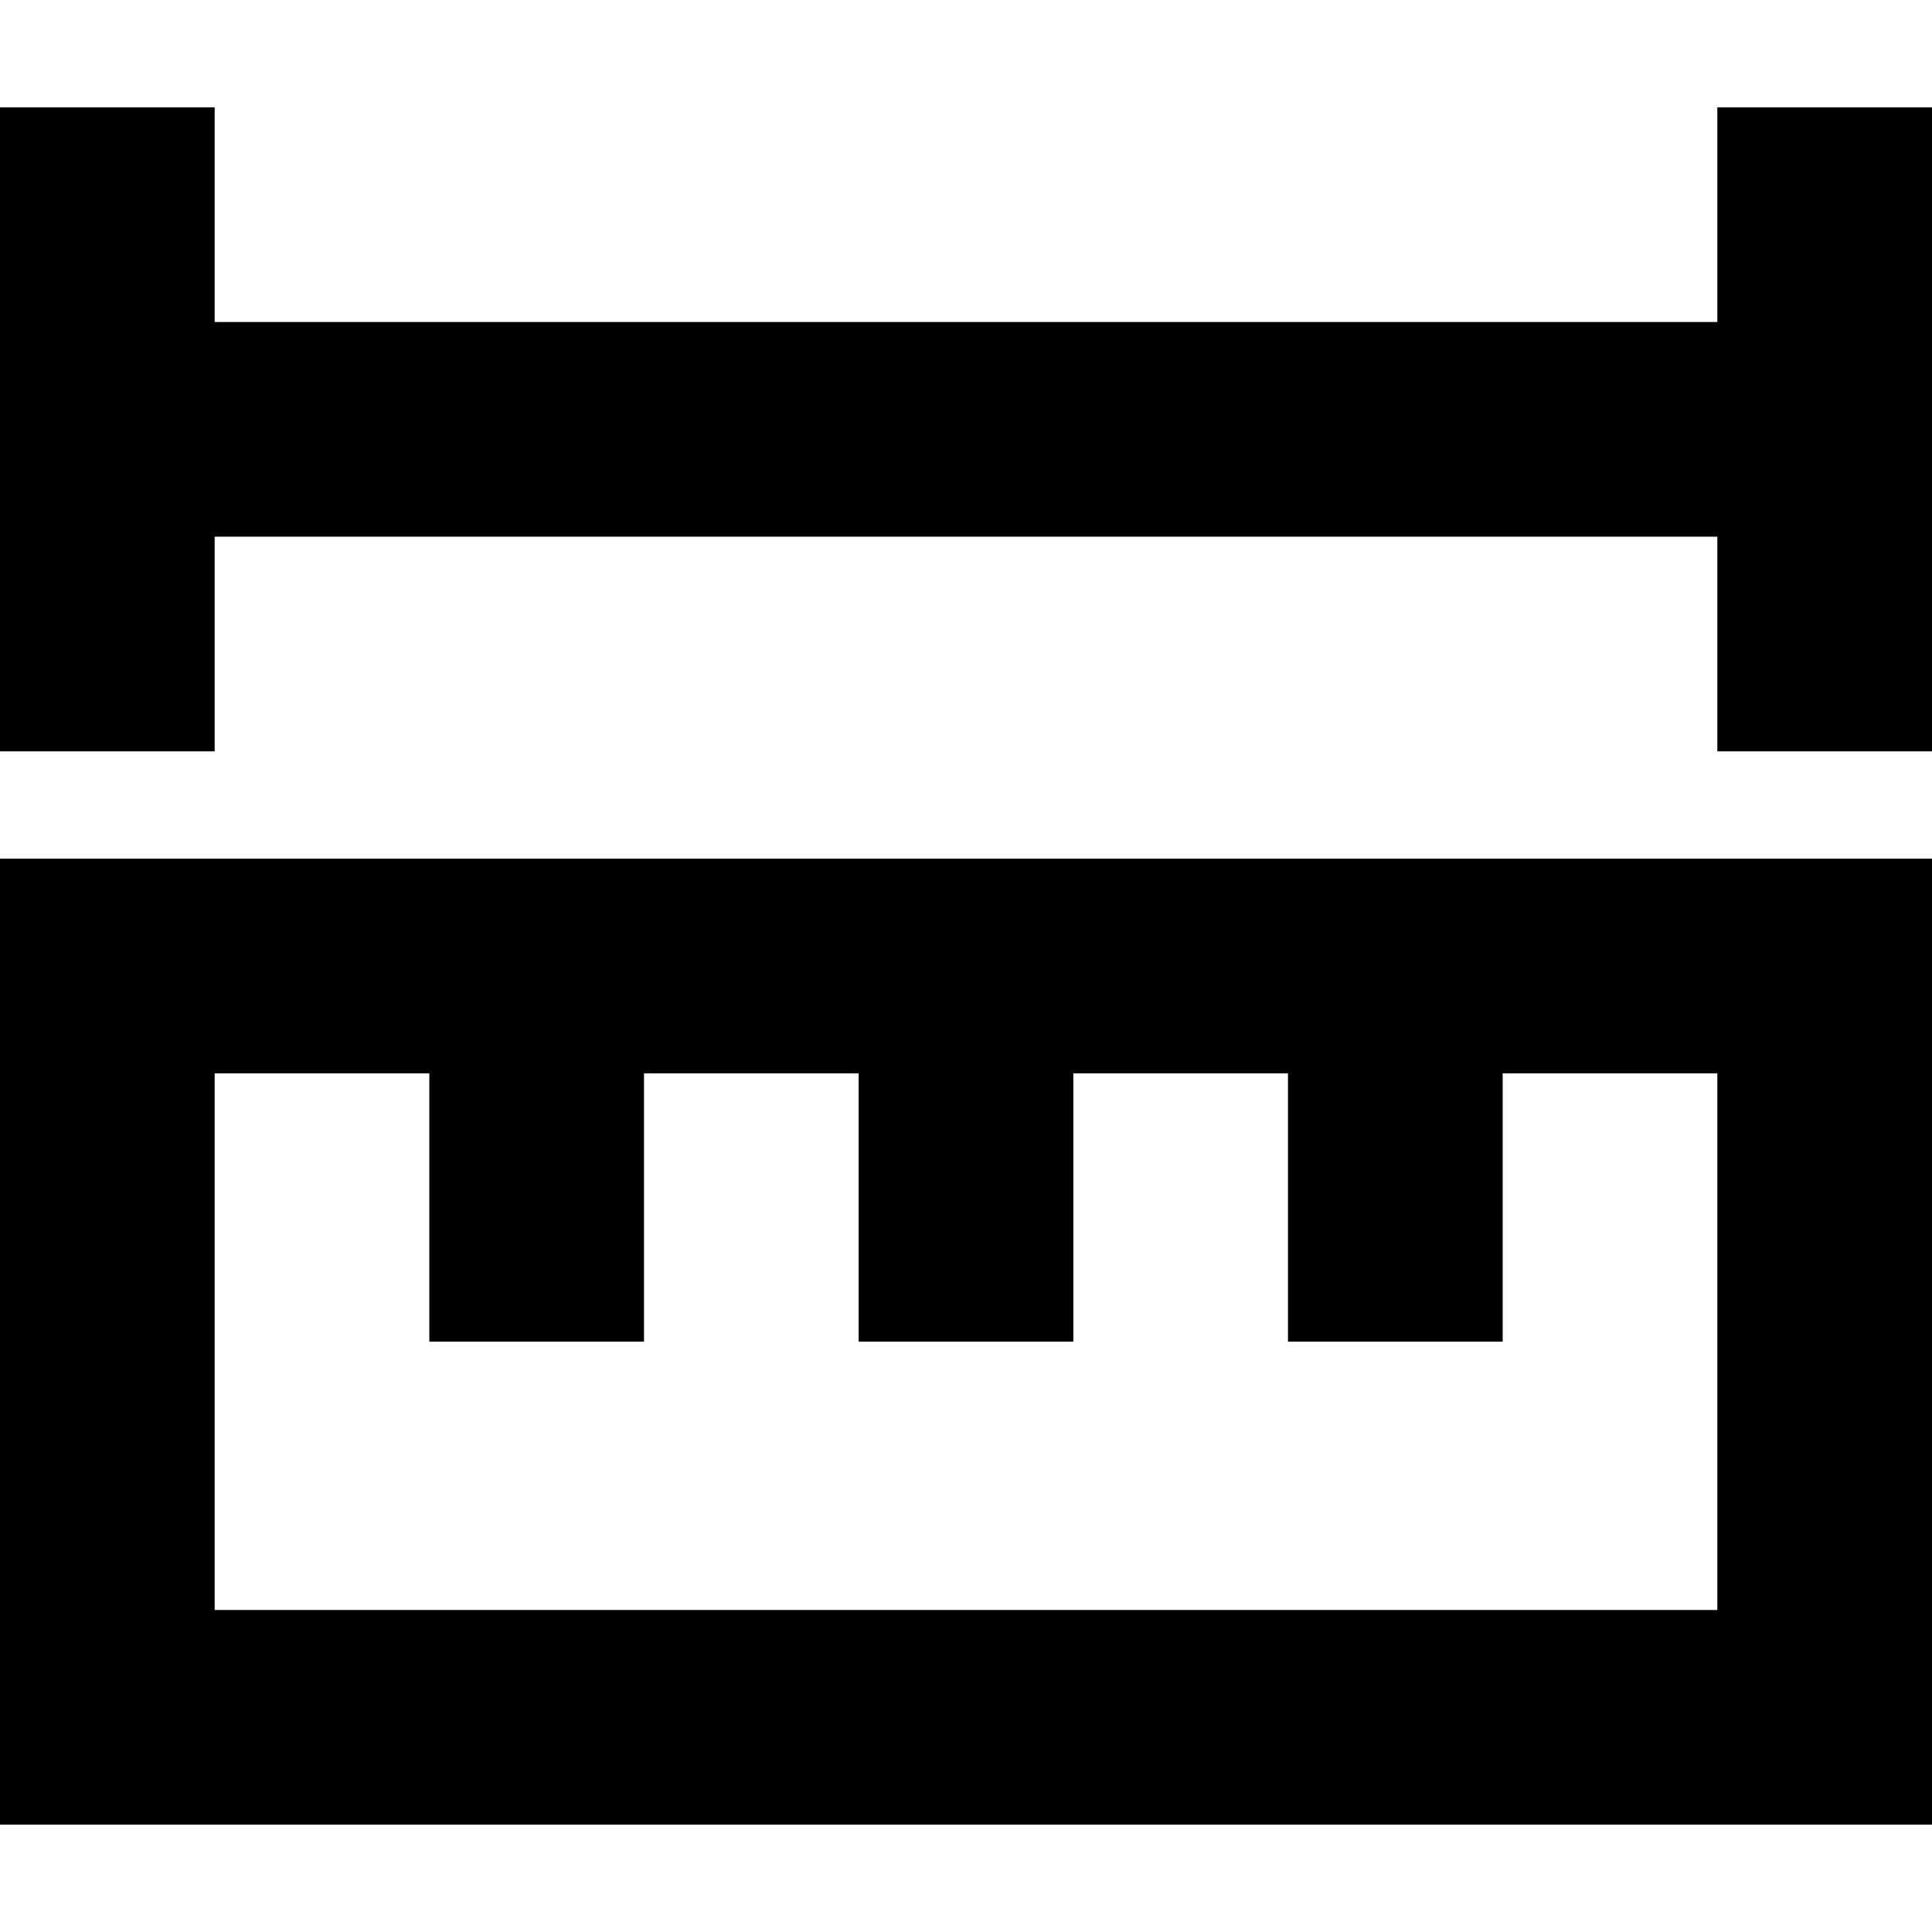 <svg width="18" height="18" viewBox="0 0 18 18" fill="none" xmlns="http://www.w3.org/2000/svg">
<g class="icoMapSpace1">
<path d="M1 1V7M1 4H17M17 4V1M17 4V7" stroke="black" stroke-width="2" class="strokePoint"></path>
<path d="M5 9H1V16H17V9H13M5 9V12.5M5 9H9M9 9V12.5M9 9H13M13 9V12.5" stroke="black" stroke-width="2" class="strokeBasic"></path>
</g>
</svg>